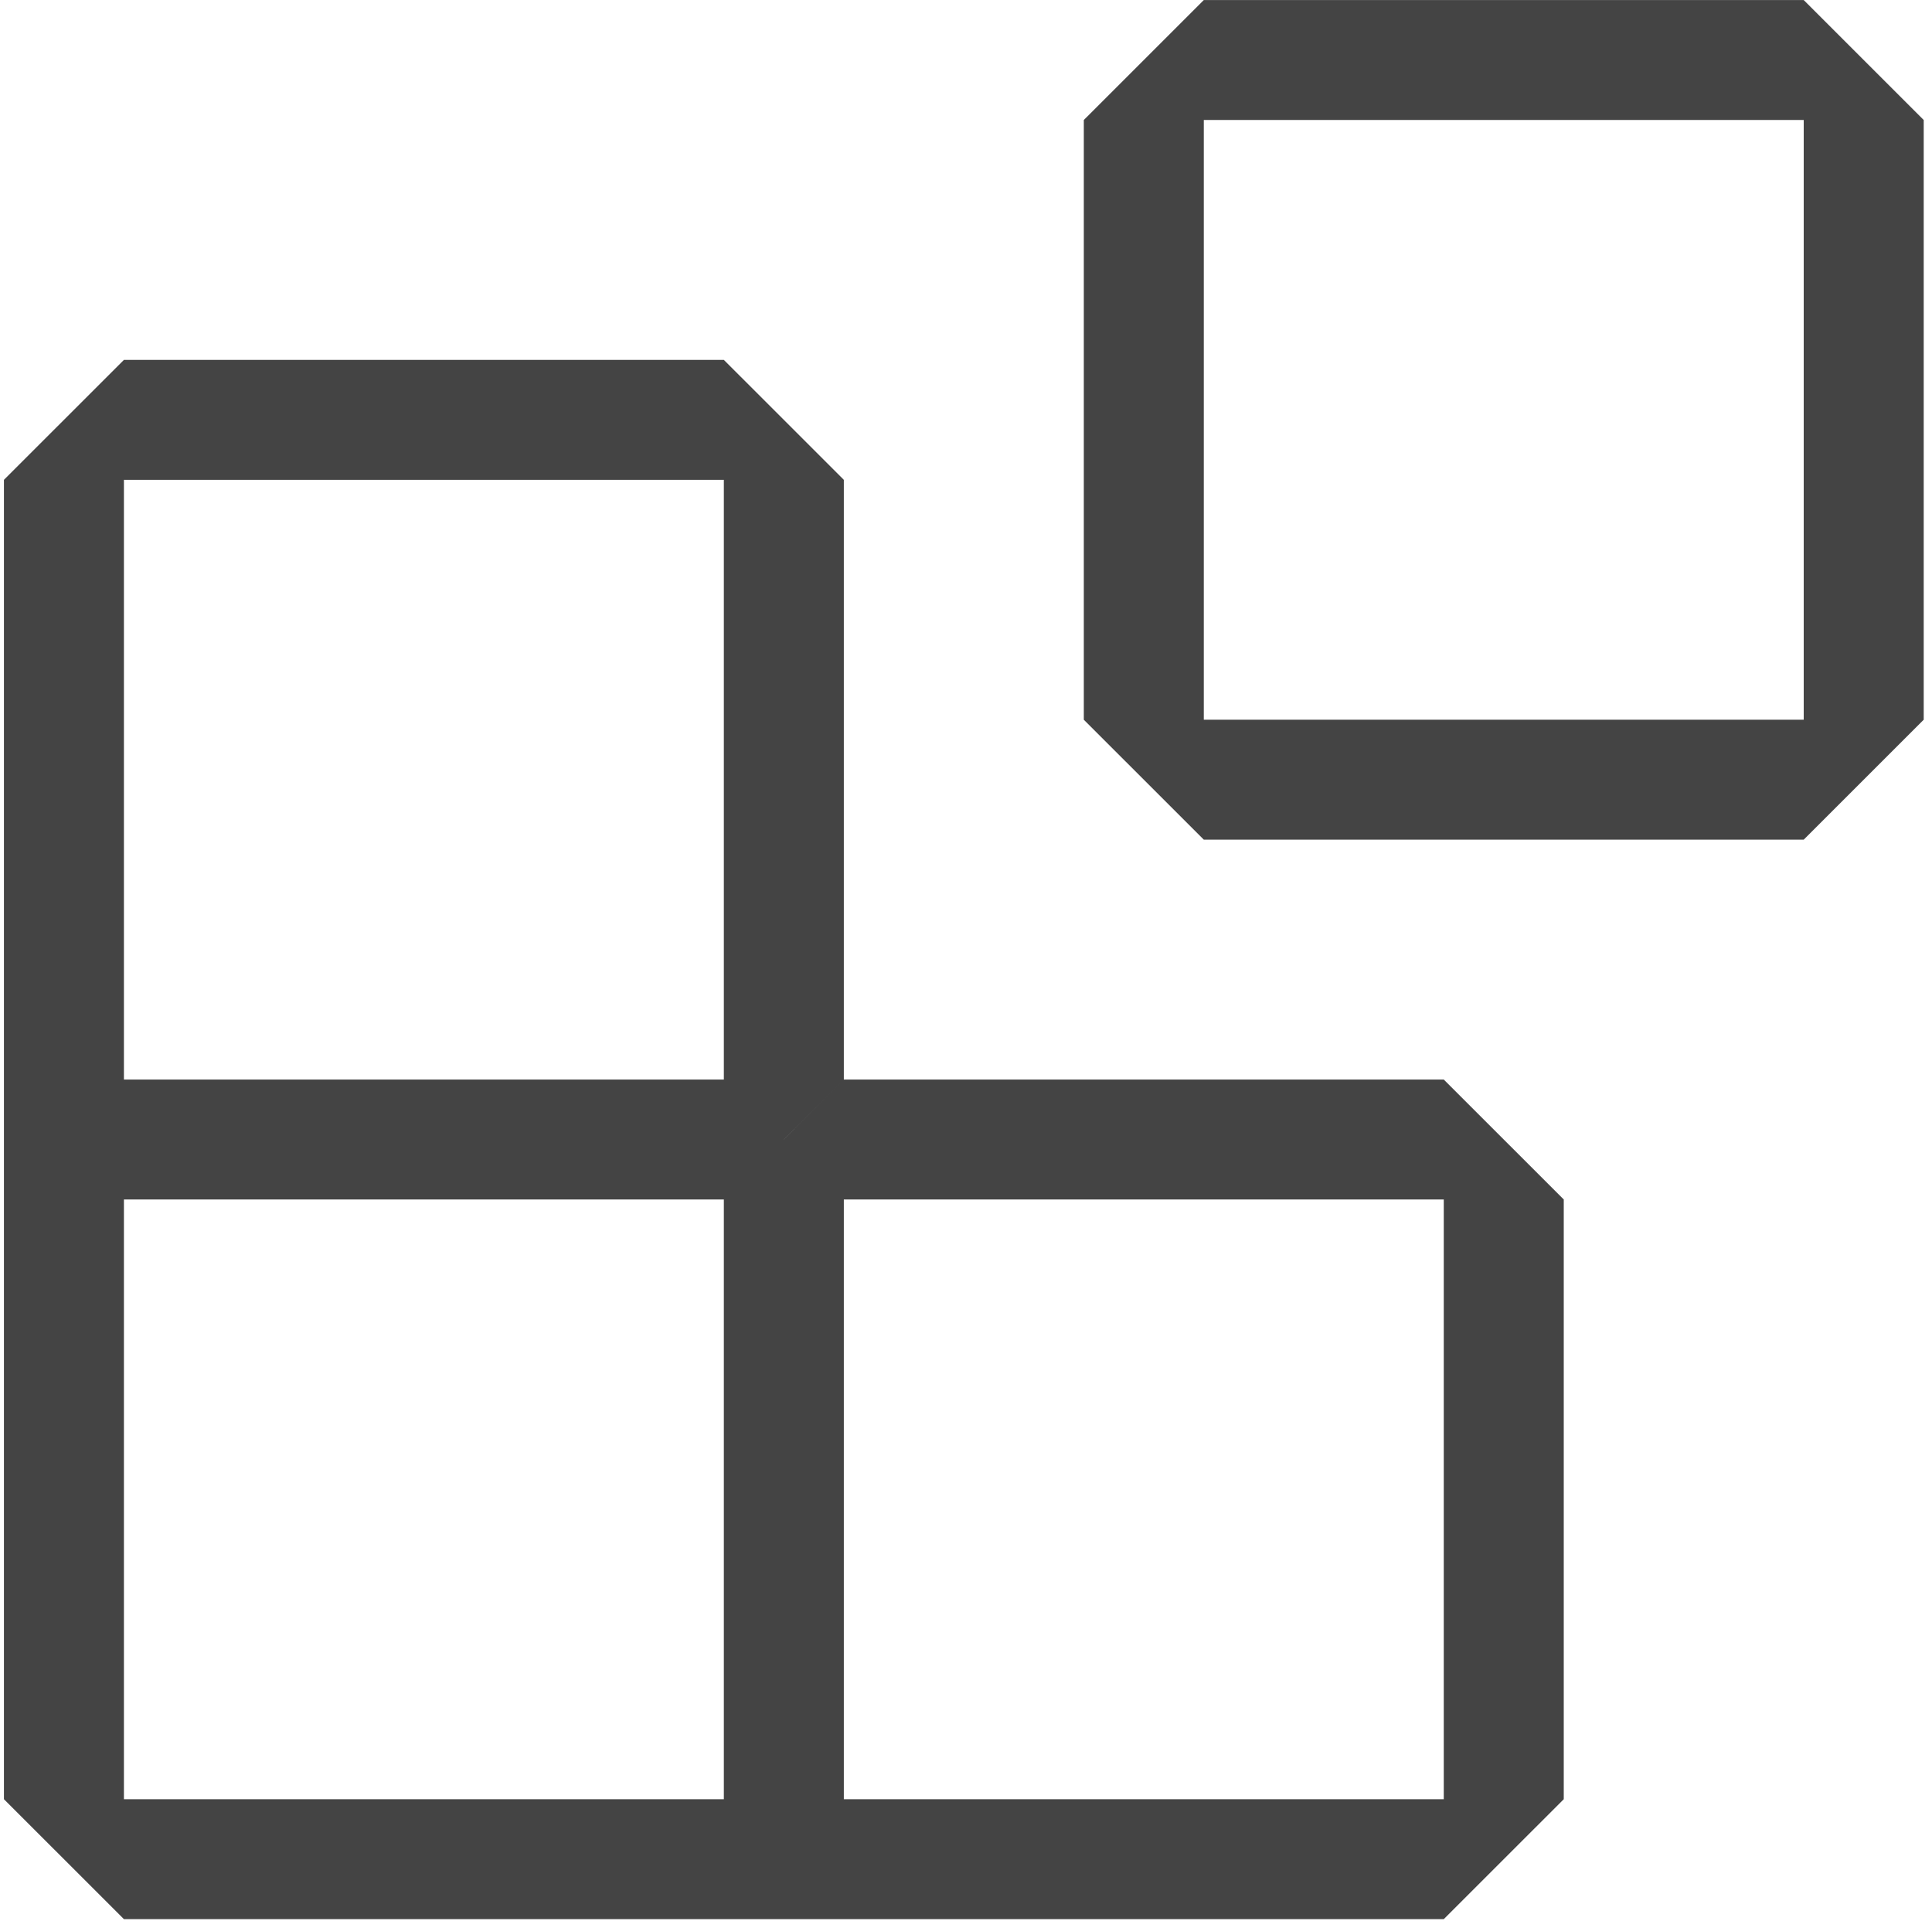 <svg width="181" height="180" viewBox="0 0 181 180" fill="none" xmlns="http://www.w3.org/2000/svg">
<path fill-rule="evenodd" clip-rule="evenodd" d="M101.537 11.243L112.778 0.005H168.982L180.223 11.243V67.433L168.982 78.671H112.778L101.537 67.433V11.243ZM112.778 11.243V67.433H168.982V11.243H112.778ZM0.369 112.385V44.957L11.61 33.719H67.814L79.055 44.957V101.147L73.433 106.766L73.437 106.767L79.055 101.147H135.26L146.501 112.385V168.575L135.26 179.813H79.055H67.814H11.61L0.369 168.575V112.385ZM11.61 168.575V112.385H67.814V168.575H11.61ZM79.055 168.575V112.385H135.26V168.575H79.055ZM11.61 101.147V44.957H67.814V101.147H11.61Z" fill="#444444"/>
</svg>
